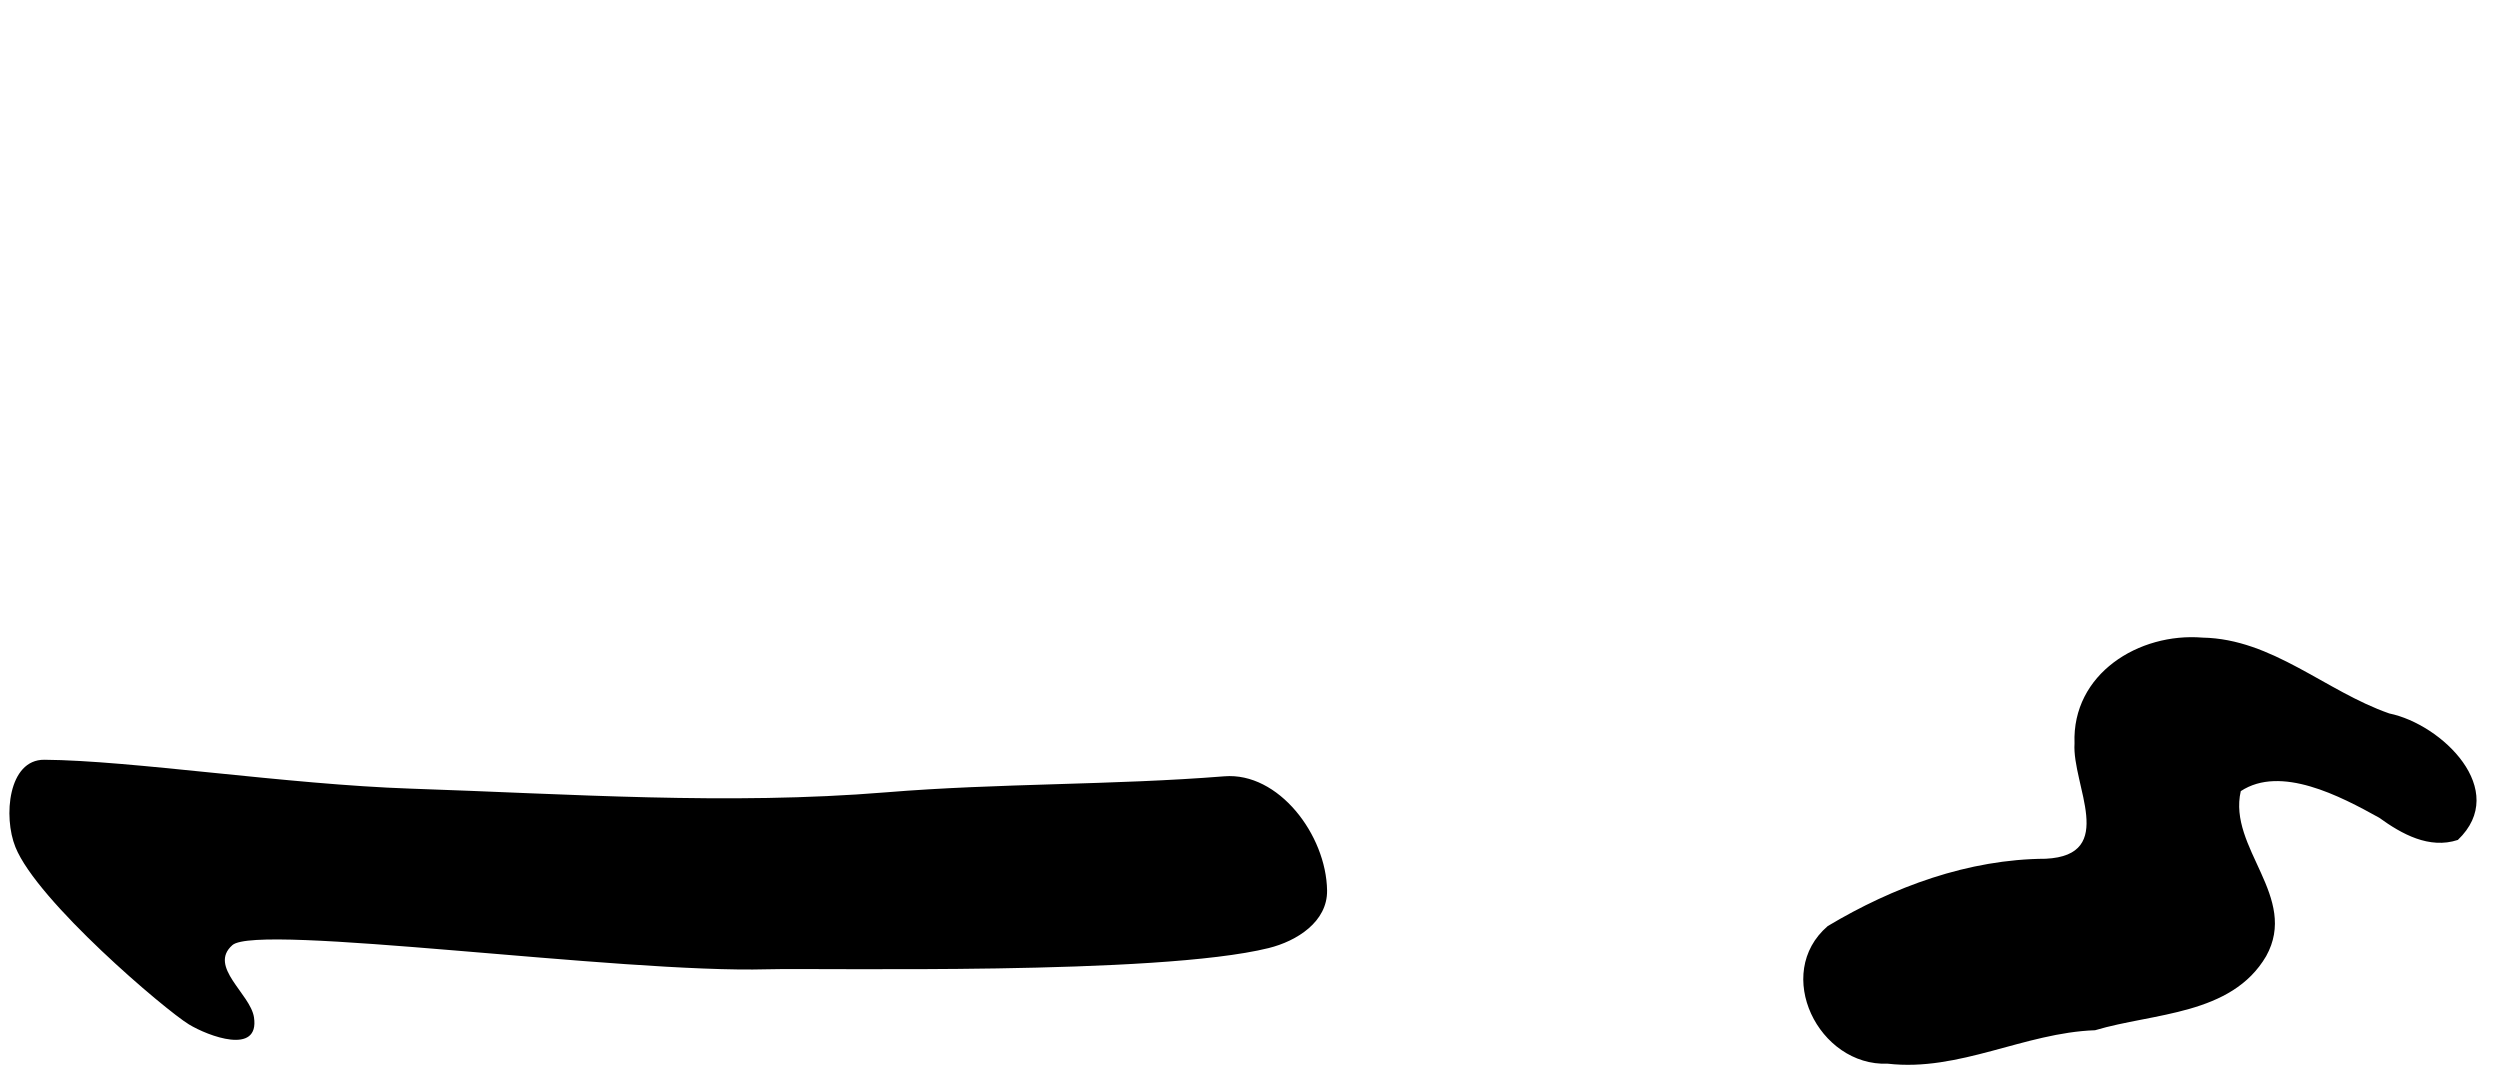 <?xml version="1.0" encoding="UTF-8" standalone="no"?>
<!-- Created with Inkscape (http://www.inkscape.org/) -->
<svg
   xmlns:dc="http://purl.org/dc/elements/1.1/"
   xmlns:cc="http://web.resource.org/cc/"
   xmlns:rdf="http://www.w3.org/1999/02/22-rdf-syntax-ns#"
   xmlns:svg="http://www.w3.org/2000/svg"
   xmlns="http://www.w3.org/2000/svg"
   xmlns:sodipodi="http://inkscape.sourceforge.net/DTD/sodipodi-0.dtd"
   xmlns:inkscape="http://www.inkscape.org/namespaces/inkscape"
   width="42px"
   height="18px"
   id="svg1290"
   sodipodi:version="0.32"
   inkscape:version="0.41.1"
   sodipodi:docbase="/home/rosmord/Desktop/lien vers Gsigns/signesDemotiques"
   sodipodi:docname="Ff101.svg">
  <defs
     id="defs3" />
  <sodipodi:namedview
     id="base"
     pagecolor="#ffffff"
     bordercolor="#666666"
     borderopacity="1.0"
     inkscape:pageopacity="0.0"
     inkscape:pageshadow="2"
     inkscape:zoom="6.0052441"
     inkscape:cx="17.142859"
     inkscape:cy="2.8571423"
     inkscape:document-units="px"
     inkscape:current-layer="layer1"
     inkscape:window-width="843"
     inkscape:window-height="542"
     inkscape:window-x="5"
     inkscape:window-y="49" />
  <g
     inkscape:label="Layer 1"
     inkscape:groupmode="layer"
     id="layer1">
    <path
       id="path1310"
       d="M 37.003,10.712 C 38.176,10.733 39.069,11.613 40.14,11.986 C 41.021,12.167 42.169,13.274 41.292,14.111 C 40.812,14.269 40.349,14.012 39.971,13.738 C 39.315,13.374 38.316,12.849 37.645,13.291 C 37.426,14.246 38.625,15.069 38.071,16.064 C 37.489,17.057 36.179,17.015 35.197,17.308 C 34.01,17.349 32.916,18.008 31.714,17.87 C 30.55,17.916 29.78,16.354 30.706,15.558 C 31.808,14.899 33.069,14.433 34.368,14.427 C 35.581,14.368 34.807,13.185 34.852,12.489 C 34.807,11.32 35.934,10.624 37.003,10.712 z M 20.568,13.042 C 21.479,12.968 22.281,14.026 22.295,14.96 C 22.302,15.485 21.789,15.81 21.312,15.928 C 19.446,16.39 13.817,16.258 12.888,16.284 C 10.422,16.353 4.327,15.505 3.904,15.878 C 3.493,16.24 4.209,16.697 4.267,17.092 C 4.362,17.732 3.498,17.407 3.174,17.21 C 2.773,16.966 0.626,15.142 0.259,14.231 C 0.053,13.722 0.137,12.76 0.744,12.764 C 2.193,12.773 4.823,13.179 6.9,13.249 C 9.562,13.338 12.228,13.529 14.888,13.311 C 16.775,13.156 18.695,13.192 20.568,13.042 z "
       style="color:#000000;fill:#000000;fill-opacity:1;fill-rule:evenodd;stroke:none;stroke-width:6;stroke-linecap:round;stroke-linejoin:miter;stroke-miterlimit:4;stroke-dashoffset:0;stroke-opacity:1;marker:none;marker-start:none;marker-mid:none;marker-end:none;visibility:visible;display:inline;overflow:visible" />
  </g>
</svg>
